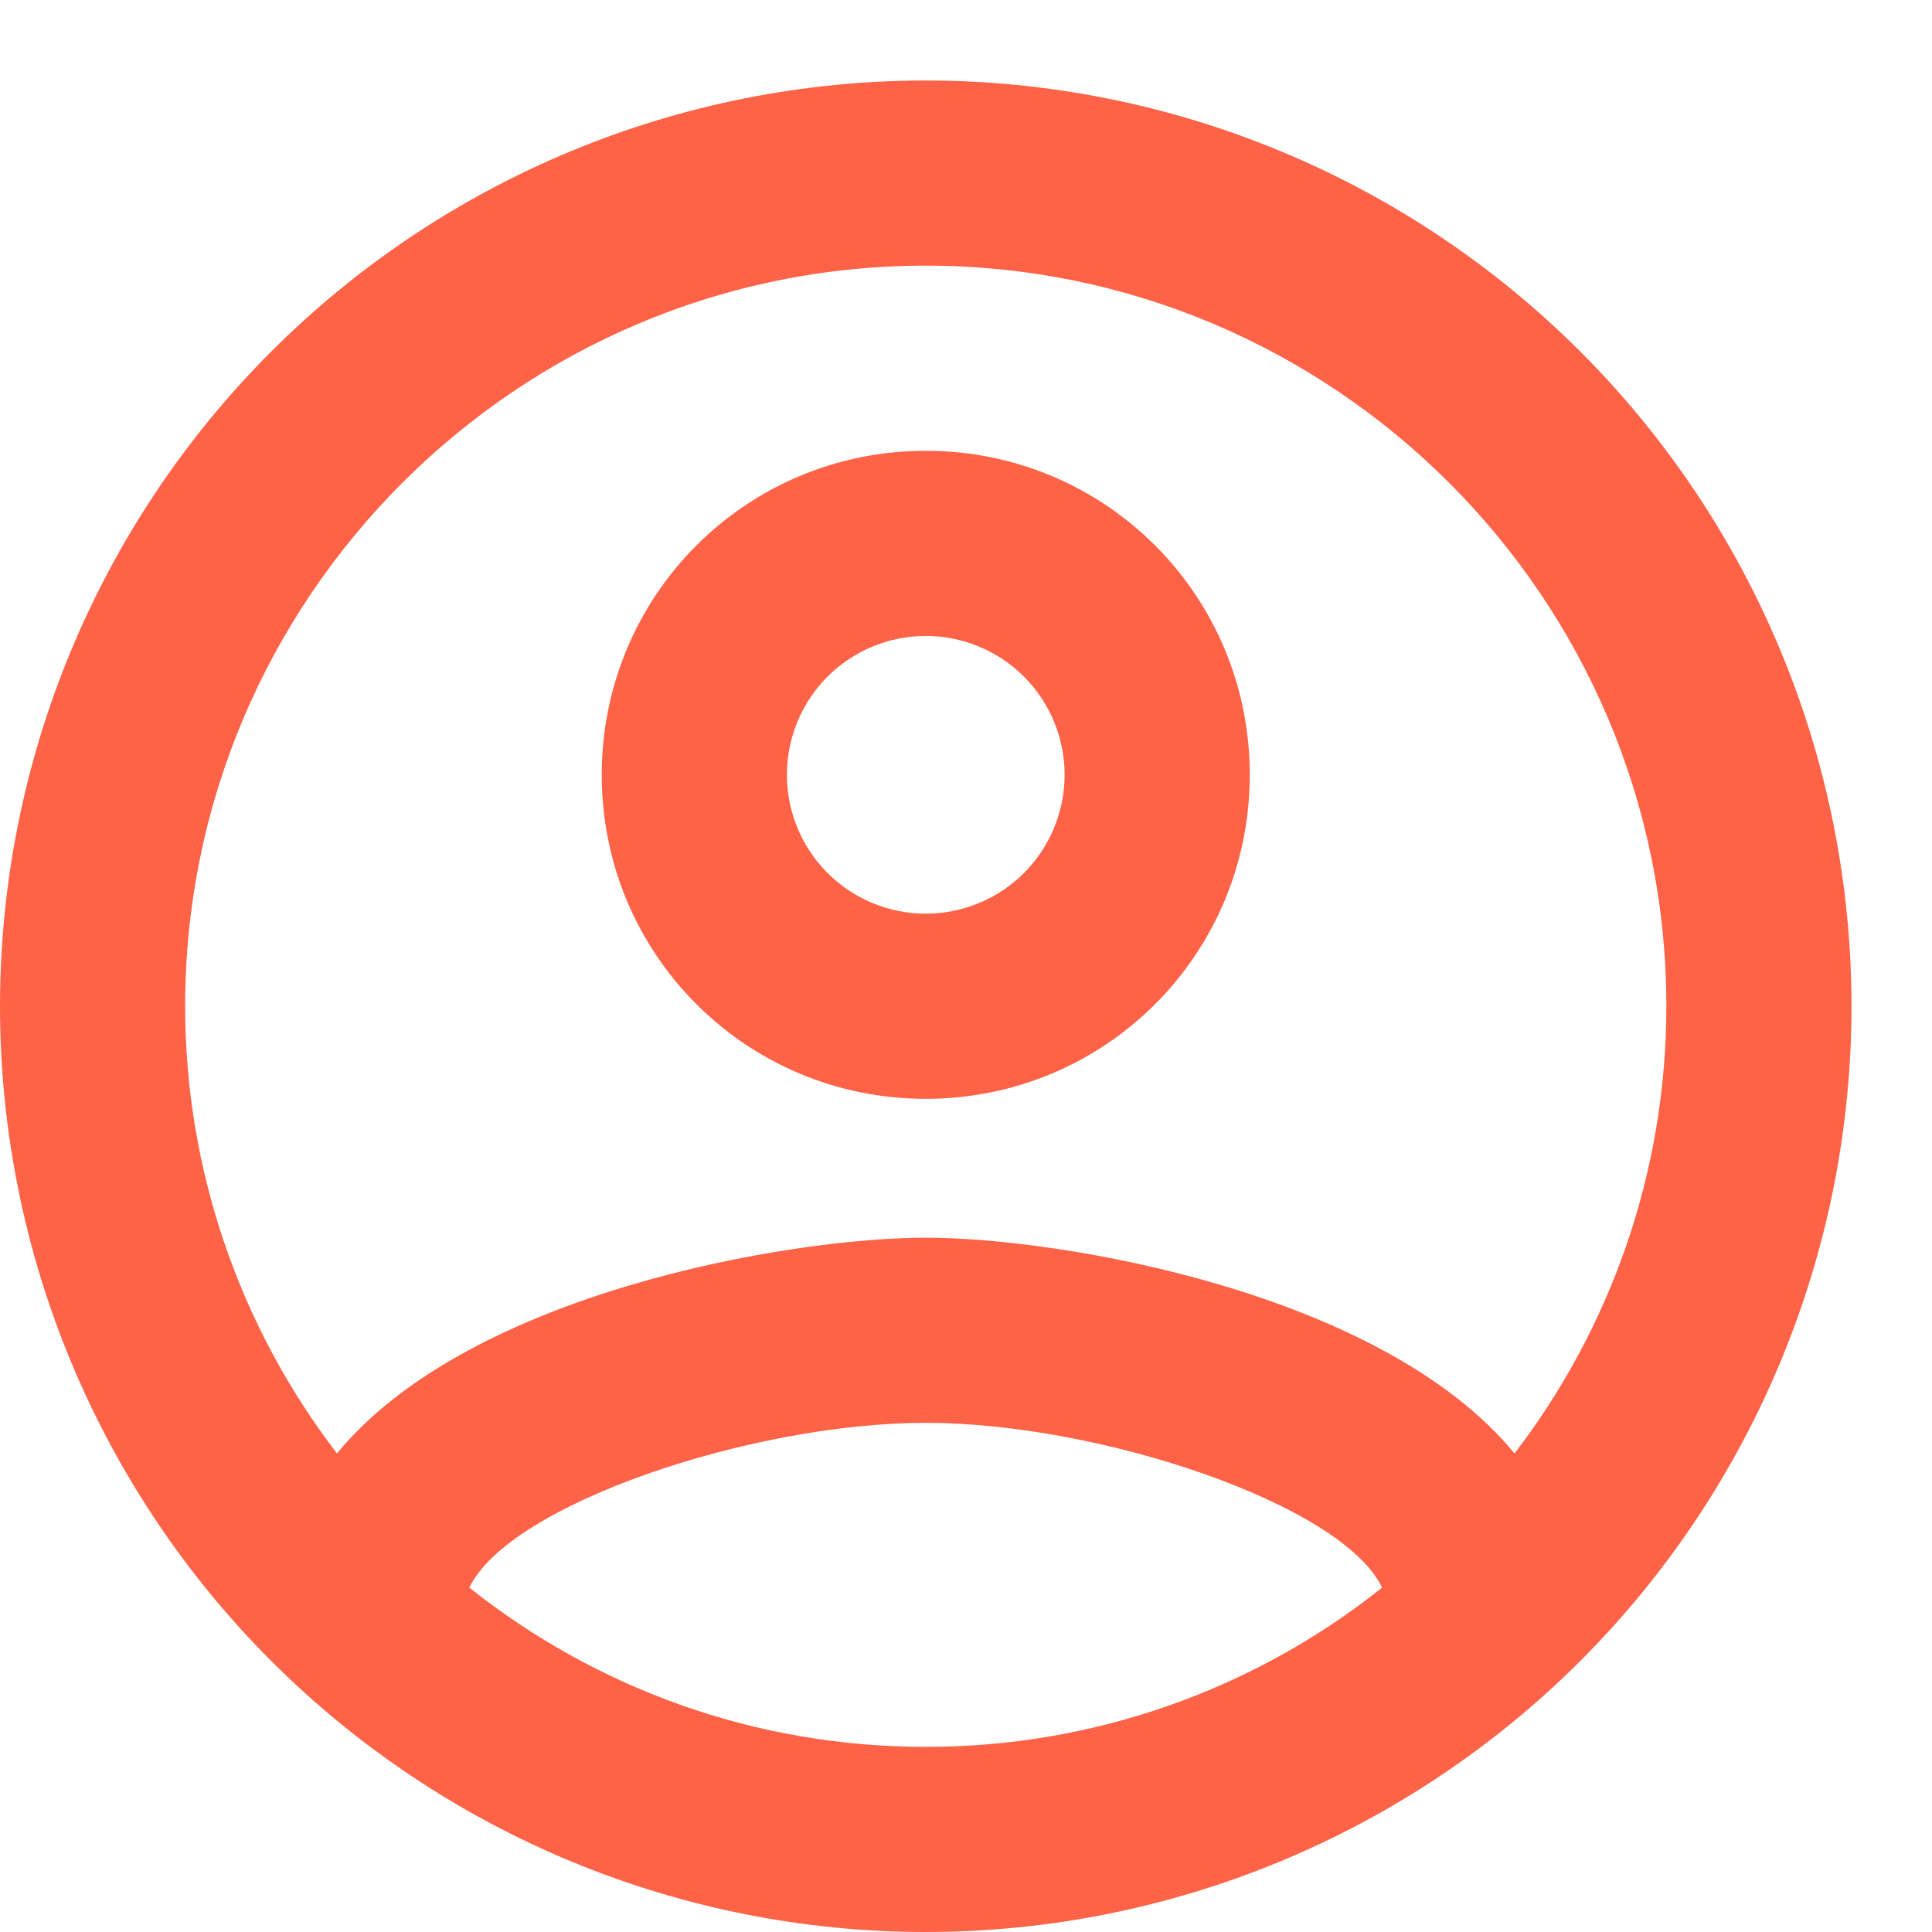 <svg width="24" height="24" viewBox="0 0 24 24" fill="none" xmlns="http://www.w3.org/2000/svg">
<path d="M11.5 1C9.99 1 8.494 1.297 7.099 1.875C5.704 2.453 4.436 3.3 3.368 4.368C1.212 6.525 0 9.45 0 12.5C0 15.55 1.212 18.475 3.368 20.632C4.436 21.7 5.704 22.547 7.099 23.125C8.494 23.703 9.99 24 11.5 24C14.55 24 17.475 22.788 19.632 20.632C21.788 18.475 23 15.55 23 12.5C23 10.99 22.703 9.494 22.125 8.099C21.547 6.704 20.7 5.436 19.632 4.368C18.564 3.3 17.296 2.453 15.901 1.875C14.506 1.297 13.01 1 11.5 1ZM5.83 19.722C6.325 18.687 9.338 17.675 11.5 17.675C13.662 17.675 16.675 18.687 17.169 19.722C15.559 21.005 13.559 21.703 11.5 21.7C9.361 21.7 7.394 20.964 5.83 19.722ZM18.814 18.055C17.169 16.053 13.179 15.375 11.5 15.375C9.821 15.375 5.83 16.053 4.186 18.055C2.963 16.461 2.3 14.509 2.3 12.5C2.3 7.428 6.428 3.3 11.5 3.3C16.572 3.3 20.7 7.428 20.7 12.5C20.7 14.593 19.987 16.525 18.814 18.055ZM11.5 5.6C9.269 5.6 7.475 7.394 7.475 9.625C7.475 11.856 9.269 13.65 11.5 13.65C13.731 13.65 15.525 11.856 15.525 9.625C15.525 7.394 13.731 5.6 11.5 5.6ZM11.5 11.35C11.043 11.35 10.604 11.168 10.28 10.845C9.957 10.521 9.775 10.082 9.775 9.625C9.775 9.168 9.957 8.729 10.28 8.405C10.604 8.082 11.043 7.9 11.5 7.9C11.957 7.9 12.396 8.082 12.72 8.405C13.043 8.729 13.225 9.168 13.225 9.625C13.225 10.082 13.043 10.521 12.72 10.845C12.396 11.168 11.957 11.35 11.5 11.35Z" fill="#FF6347"/>
</svg>
